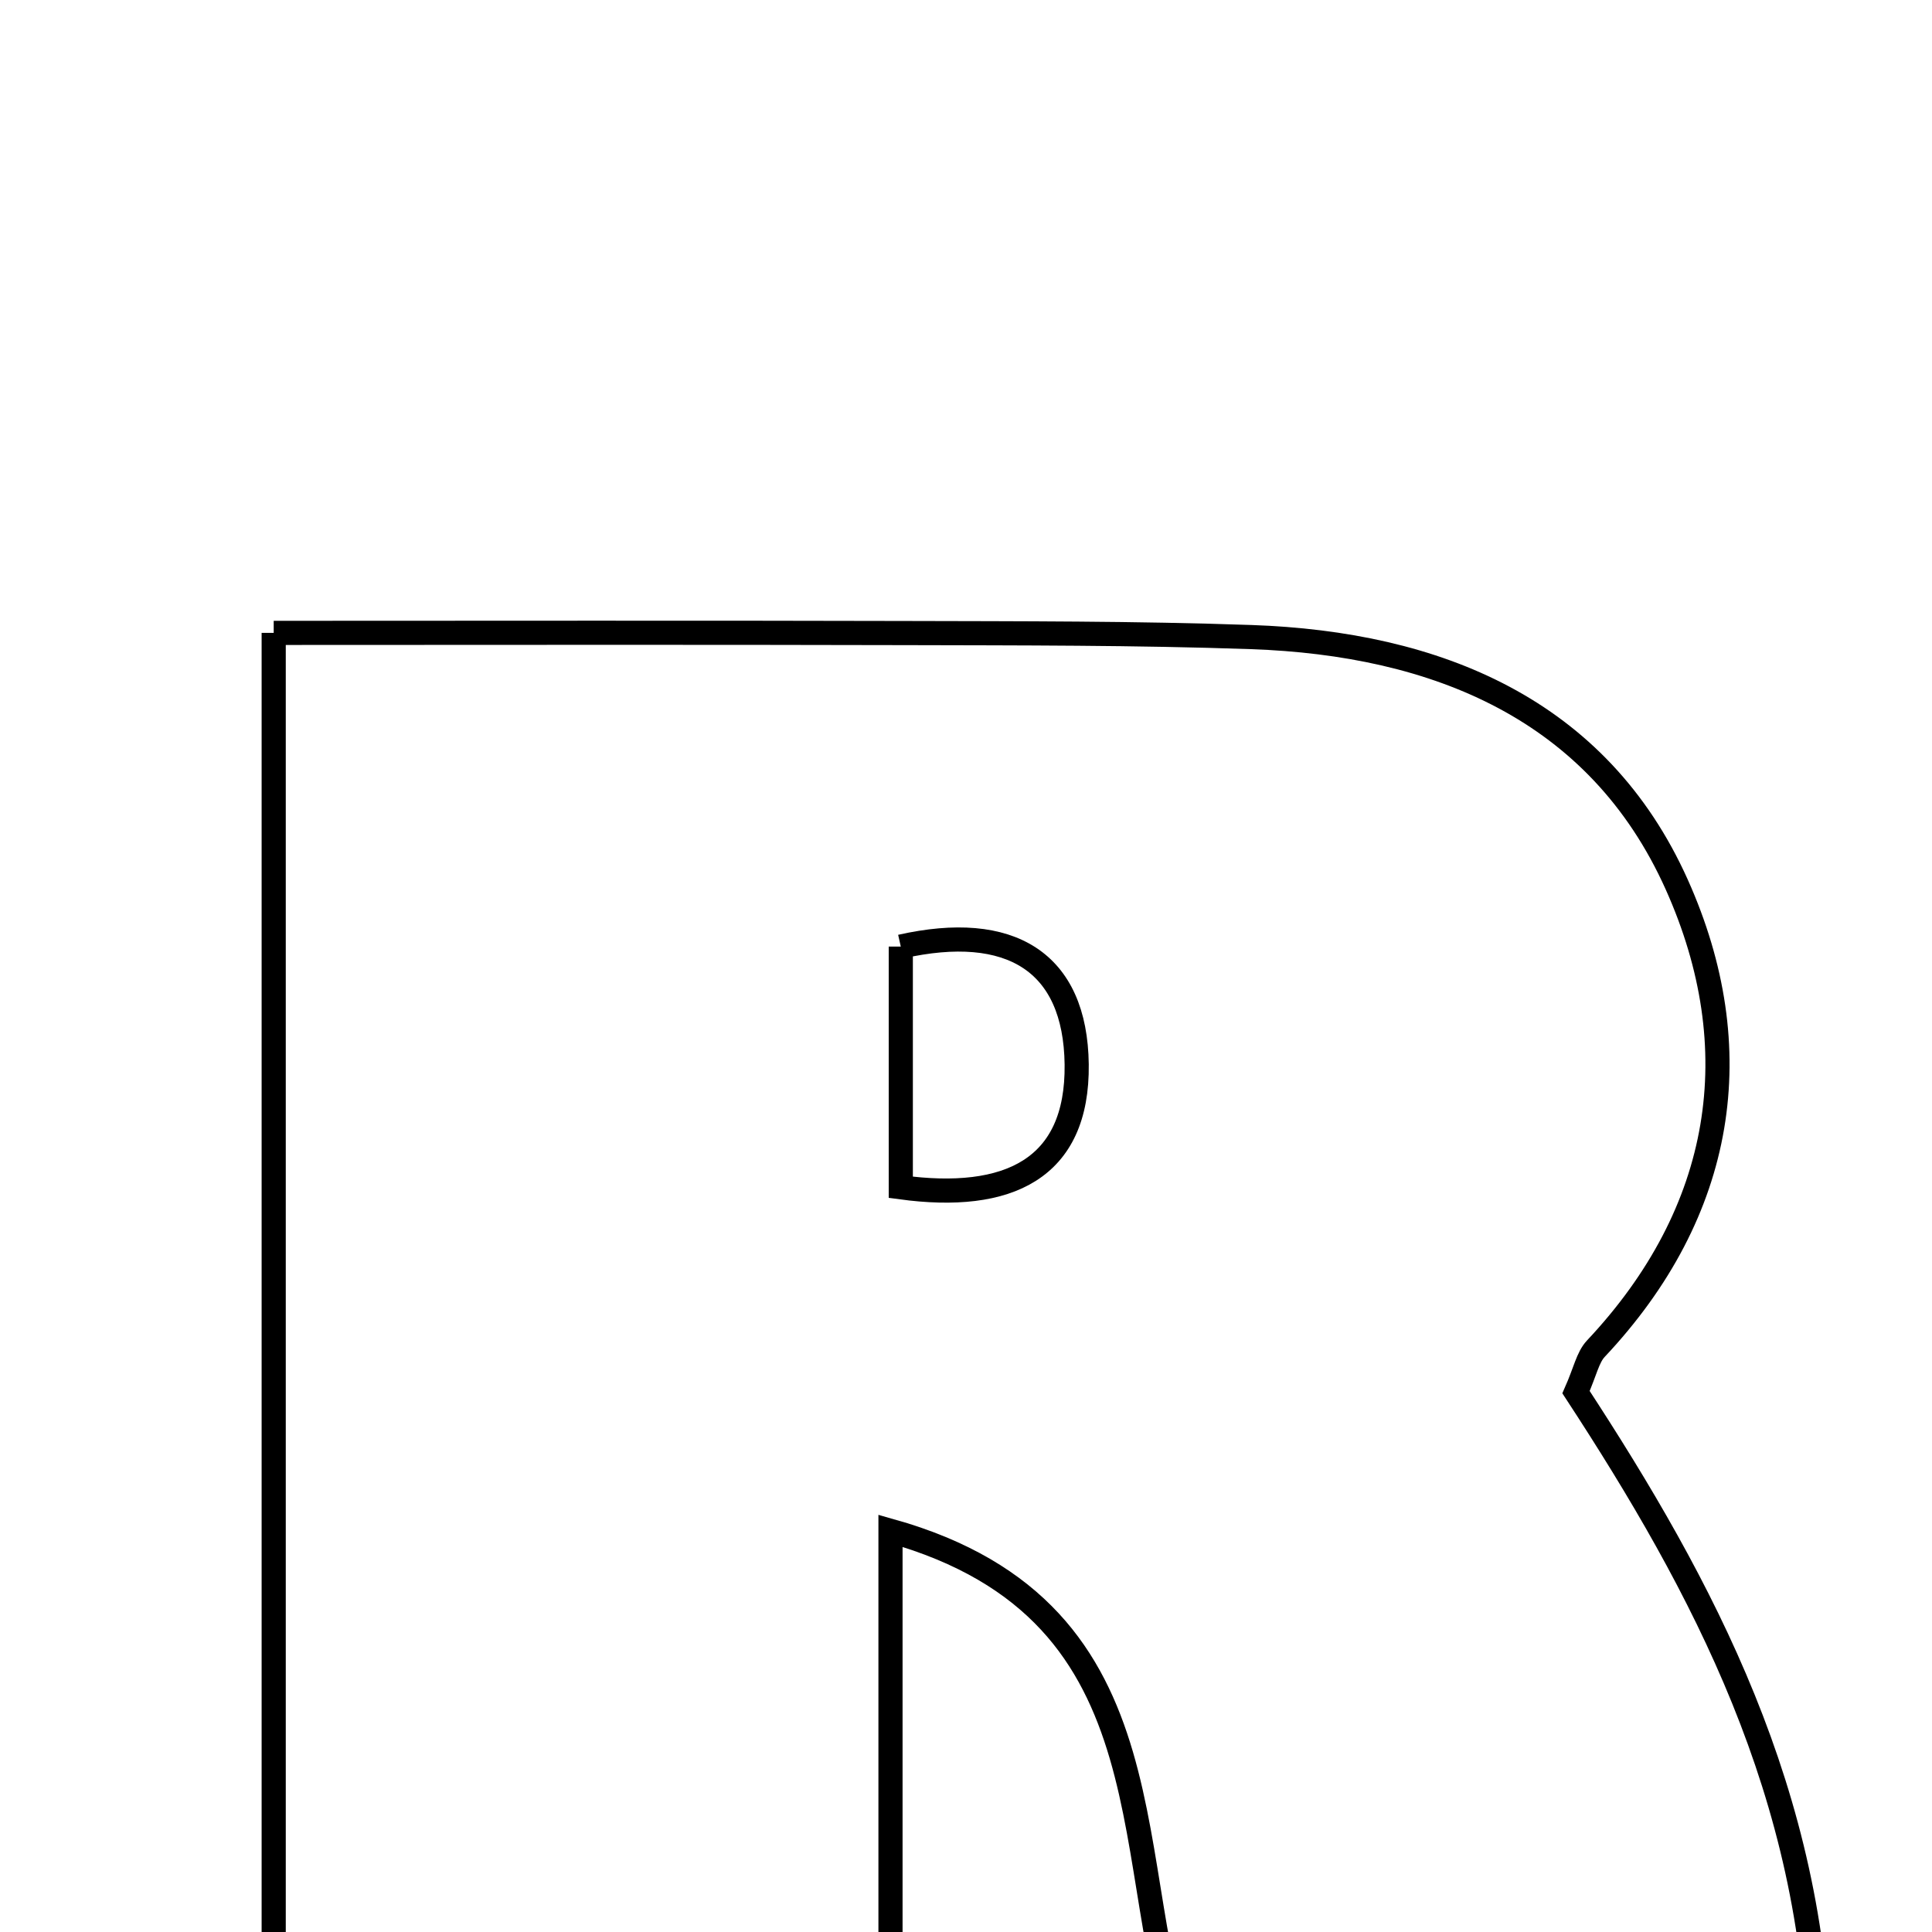 <svg xmlns="http://www.w3.org/2000/svg" viewBox="0.0 0.0 24.0 24.0" height="200px" width="200px"><path fill="none" stroke="black" stroke-width=".3" stroke-opacity="1.0"  filling="0" d="M3.4 7.862 C6.023 7.862 8.628 7.857 11.233 7.864 C12.67 7.868 14.107 7.864 15.543 7.914 C17.846 7.994 19.852 8.81 20.829 10.988 C21.743 13.026 21.426 15.051 19.824 16.754 C19.723 16.862 19.692 17.036 19.578 17.294 C21.158 19.71 22.537 22.291 22.6 25.565 C19.824 25.565 17.299 25.565 14.759 25.565 C13.85 23.245 14.688 20.036 11.062 19.016 C11.062 21.3 11.062 23.348 11.062 25.533 C8.441 25.533 6.009 25.533 3.4 25.533 C3.4 19.733 3.4 13.96 3.4 7.862"></path>
<path fill="none" stroke="black" stroke-width=".3" stroke-opacity="1.0"  filling="0" d="M11.19 11.759 C12.551 11.453 13.359 11.946 13.375 13.222 C13.391 14.524 12.524 14.93 11.19 14.749 C11.19 13.721 11.19 12.74 11.19 11.759"></path></svg>